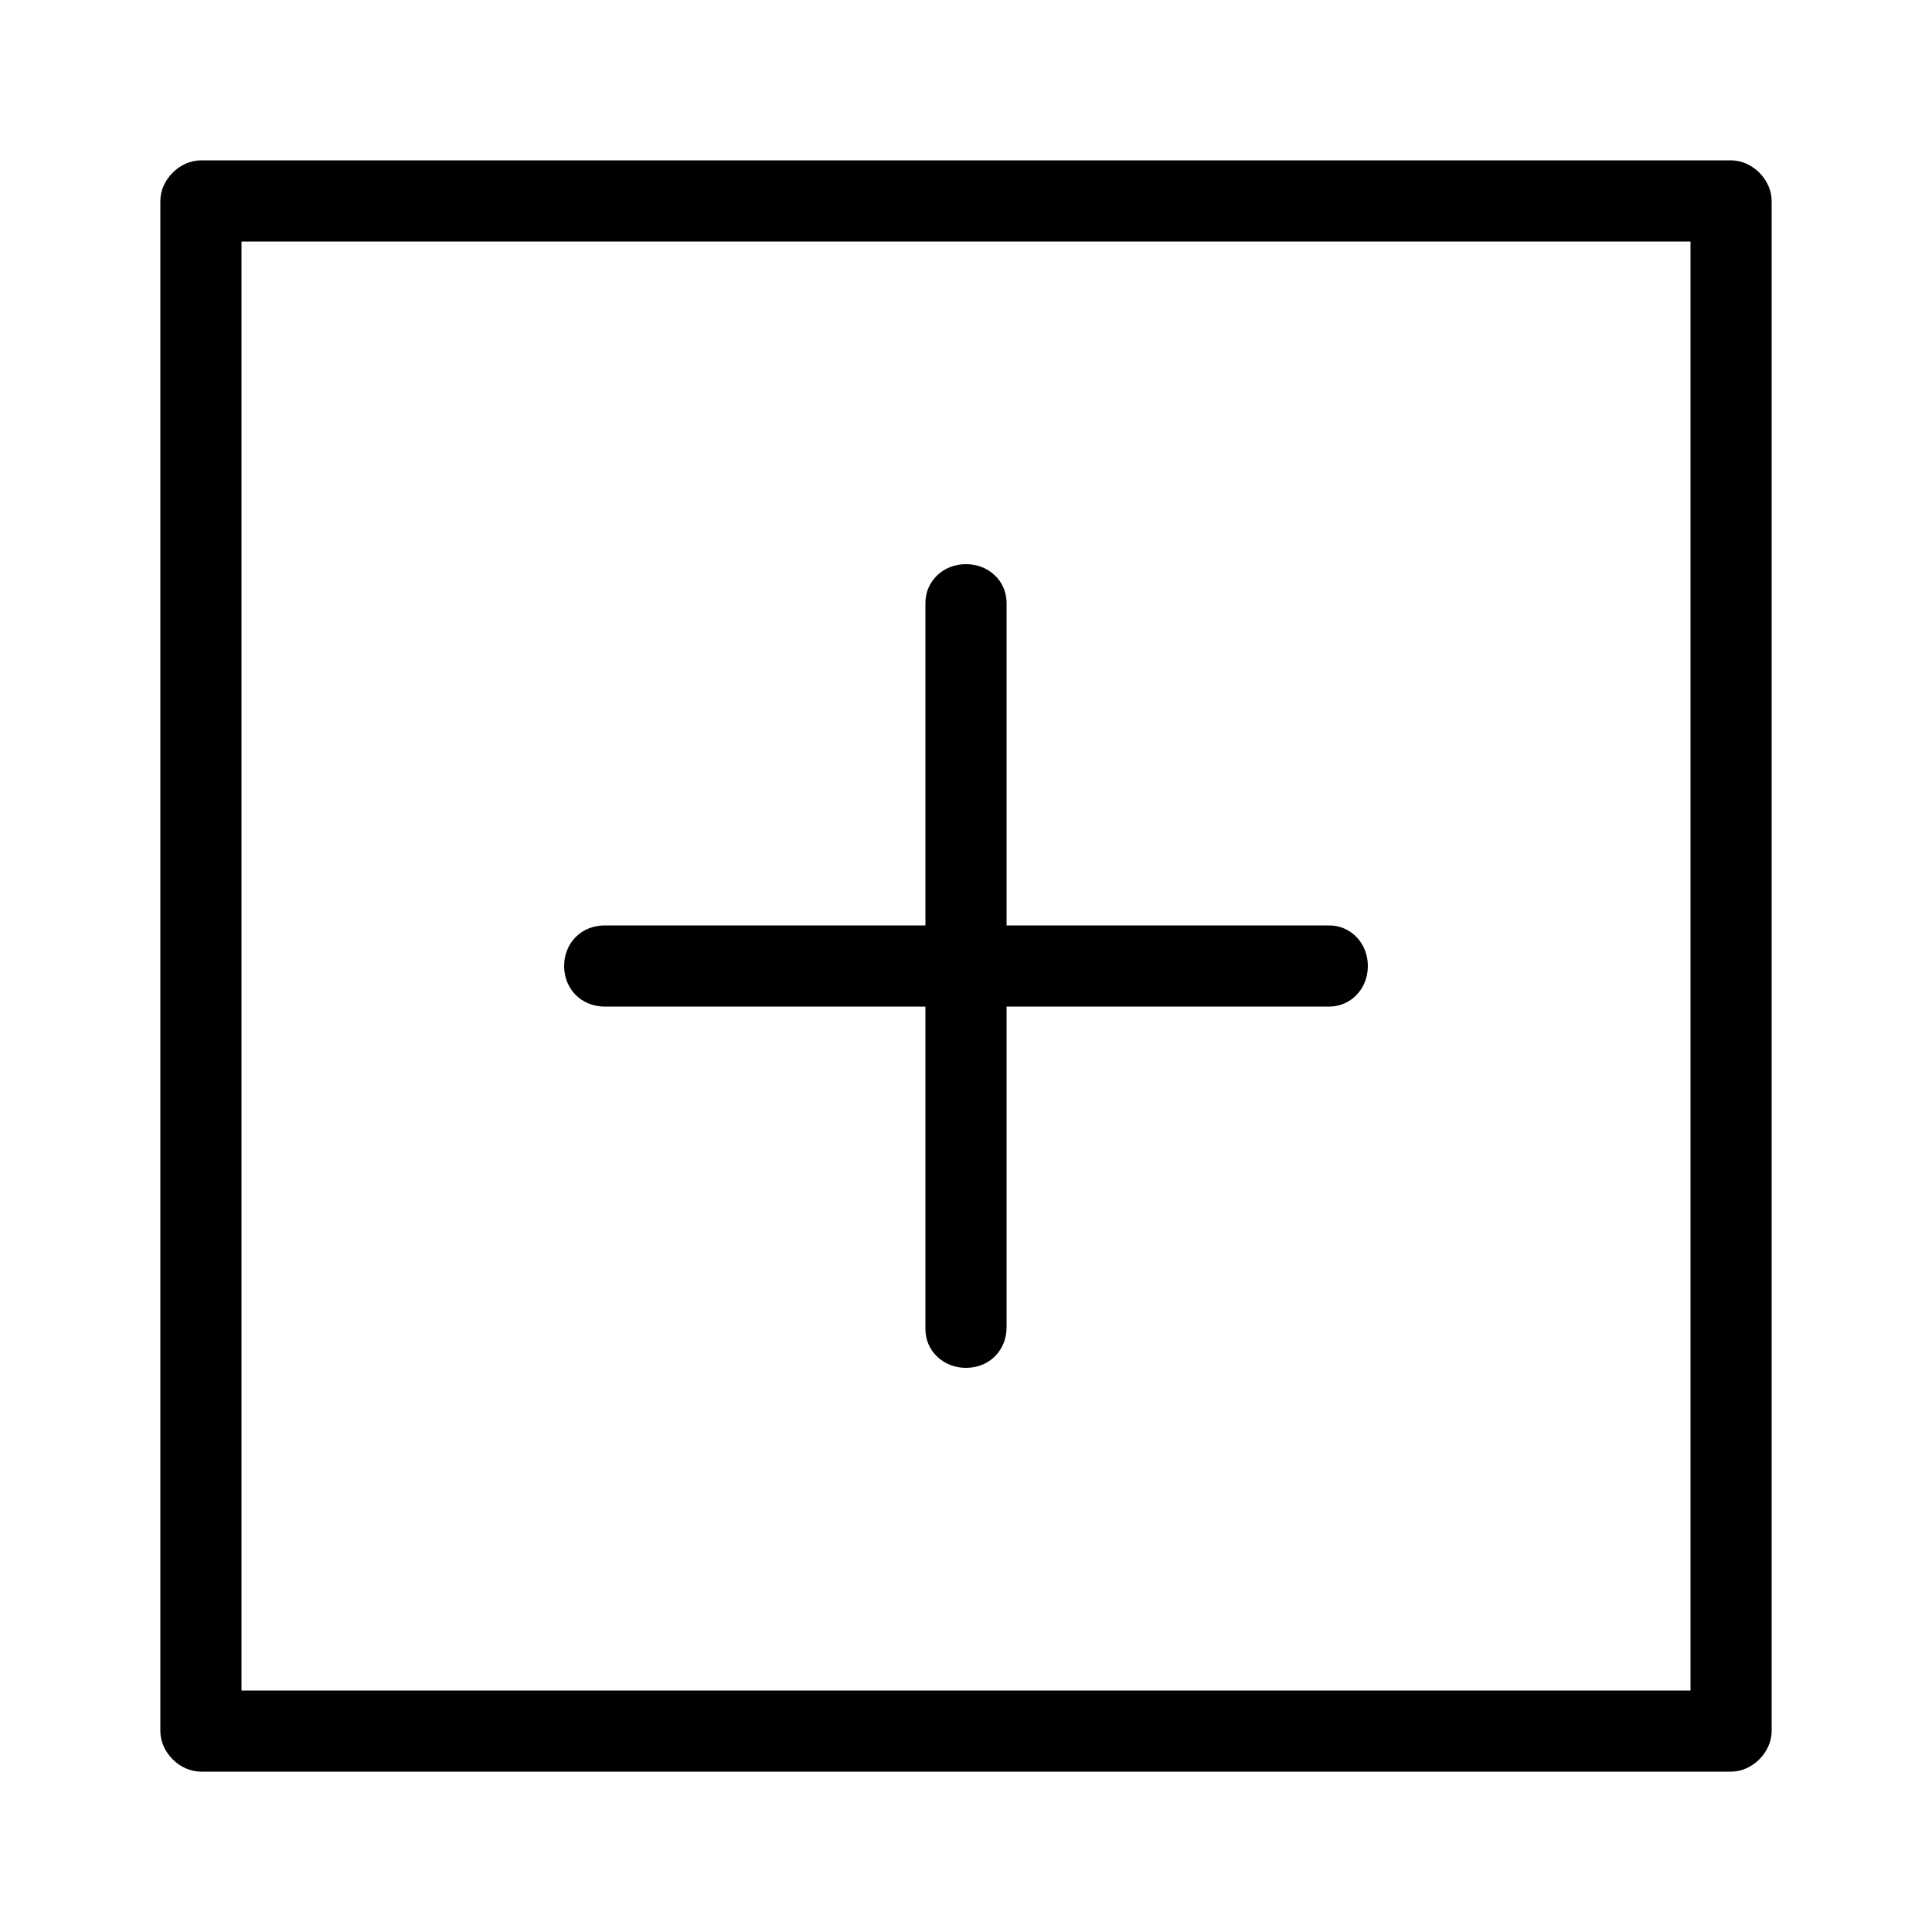 <svg xmlns="http://www.w3.org/2000/svg" width="24" height="24" viewBox="0 0 24 24">
<path d="M7.512 12.504h3.984v3.984c0 0.024 0 0.024 0 0.024 0 0.264 0.216 0.48 0.504 0.48 0 0 0 0 0 0 0.288 0 0.504-0.216 0.504-0.504v-3.984h4.008c0.264 0 0.48-0.216 0.48-0.504s-0.216-0.504-0.48-0.504h-4.008v-4.008c0-0.264-0.216-0.48-0.504-0.48s-0.504 0.216-0.504 0.48v4.008h-3.984c-0.288 0-0.504 0.216-0.504 0.504s0.216 0.504 0.504 0.504zM21.504 1.992h-19.008c0 0 0 0 0 0-0.264 0-0.504 0.24-0.504 0.504v19.008c0 0 0 0 0 0 0 0.264 0.24 0.504 0.504 0.504h19.008c0 0 0 0 0 0 0.264 0 0.504-0.24 0.504-0.504v-19.008c0 0 0 0 0 0 0-0.264-0.24-0.504-0.504-0.504zM21 21h-18v-18h18v18z"></path>
</svg>
